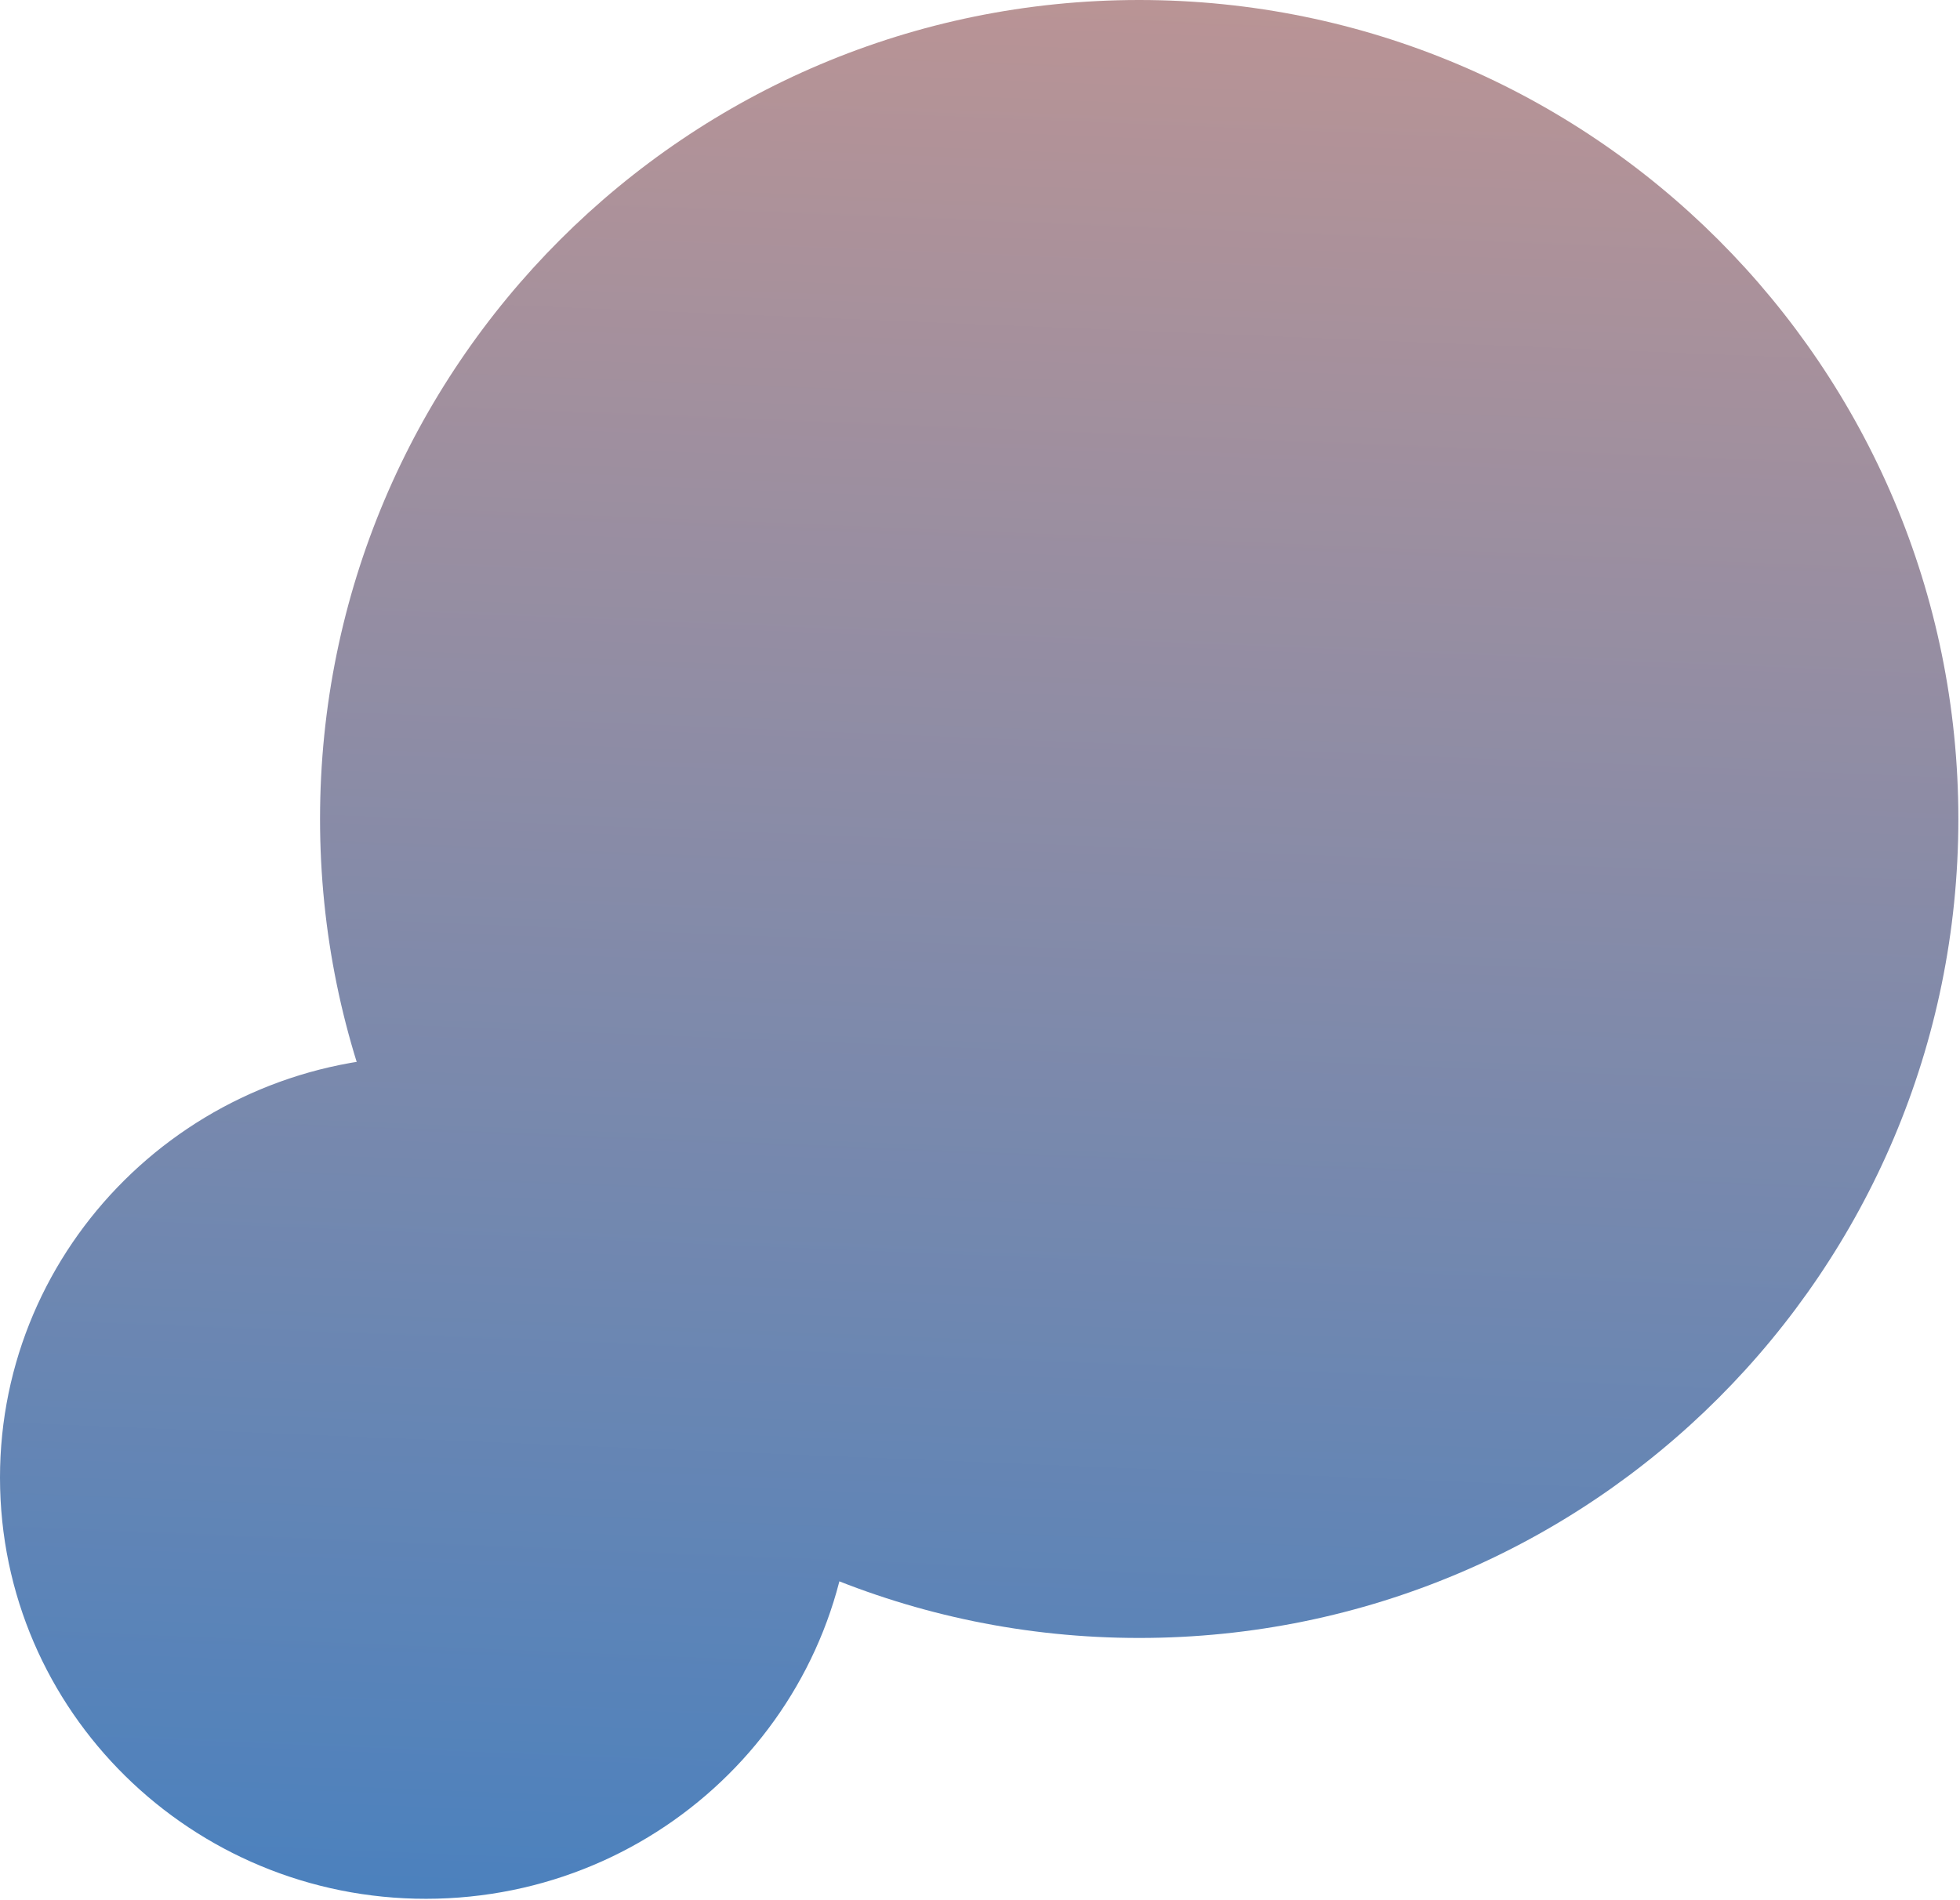 <svg width="853" height="827" viewBox="0 0 853 827" fill="none" xmlns="http://www.w3.org/2000/svg">
<path d="M852.284 356.5C852.284 553.39 692.674 713 495.784 713C298.895 713 139.284 553.39 139.284 356.5C139.284 159.61 298.895 0 495.784 0C692.674 0 852.284 159.61 852.284 356.5Z" fill="url(#paint0_linear)"/>
<path d="M0.063 647.99C-2.576 546.744 78.309 462.503 180.725 459.834C283.141 457.164 368.304 537.077 370.944 638.323C373.583 739.57 292.697 823.81 190.282 826.48C87.866 829.149 2.702 749.237 0.063 647.99Z" fill="url(#paint1_linear)"/>
<defs>
<linearGradient id="paint0_linear" x1="288.784" y1="878.5" x2="329.119" y2="-110.446" gradientUnits="userSpaceOnUse">
<stop stop-color="#4580C0"/>
<stop offset="1" stop-color="#c79690"/>
</linearGradient>
<linearGradient id="paint1_linear" x1="288.784" y1="878.5" x2="329.119" y2="-110.446" gradientUnits="userSpaceOnUse">
<stop stop-color="#4580C0"/>
<stop offset="1" stop-color="#c79690"/>
</linearGradient>
</defs>
</svg>

